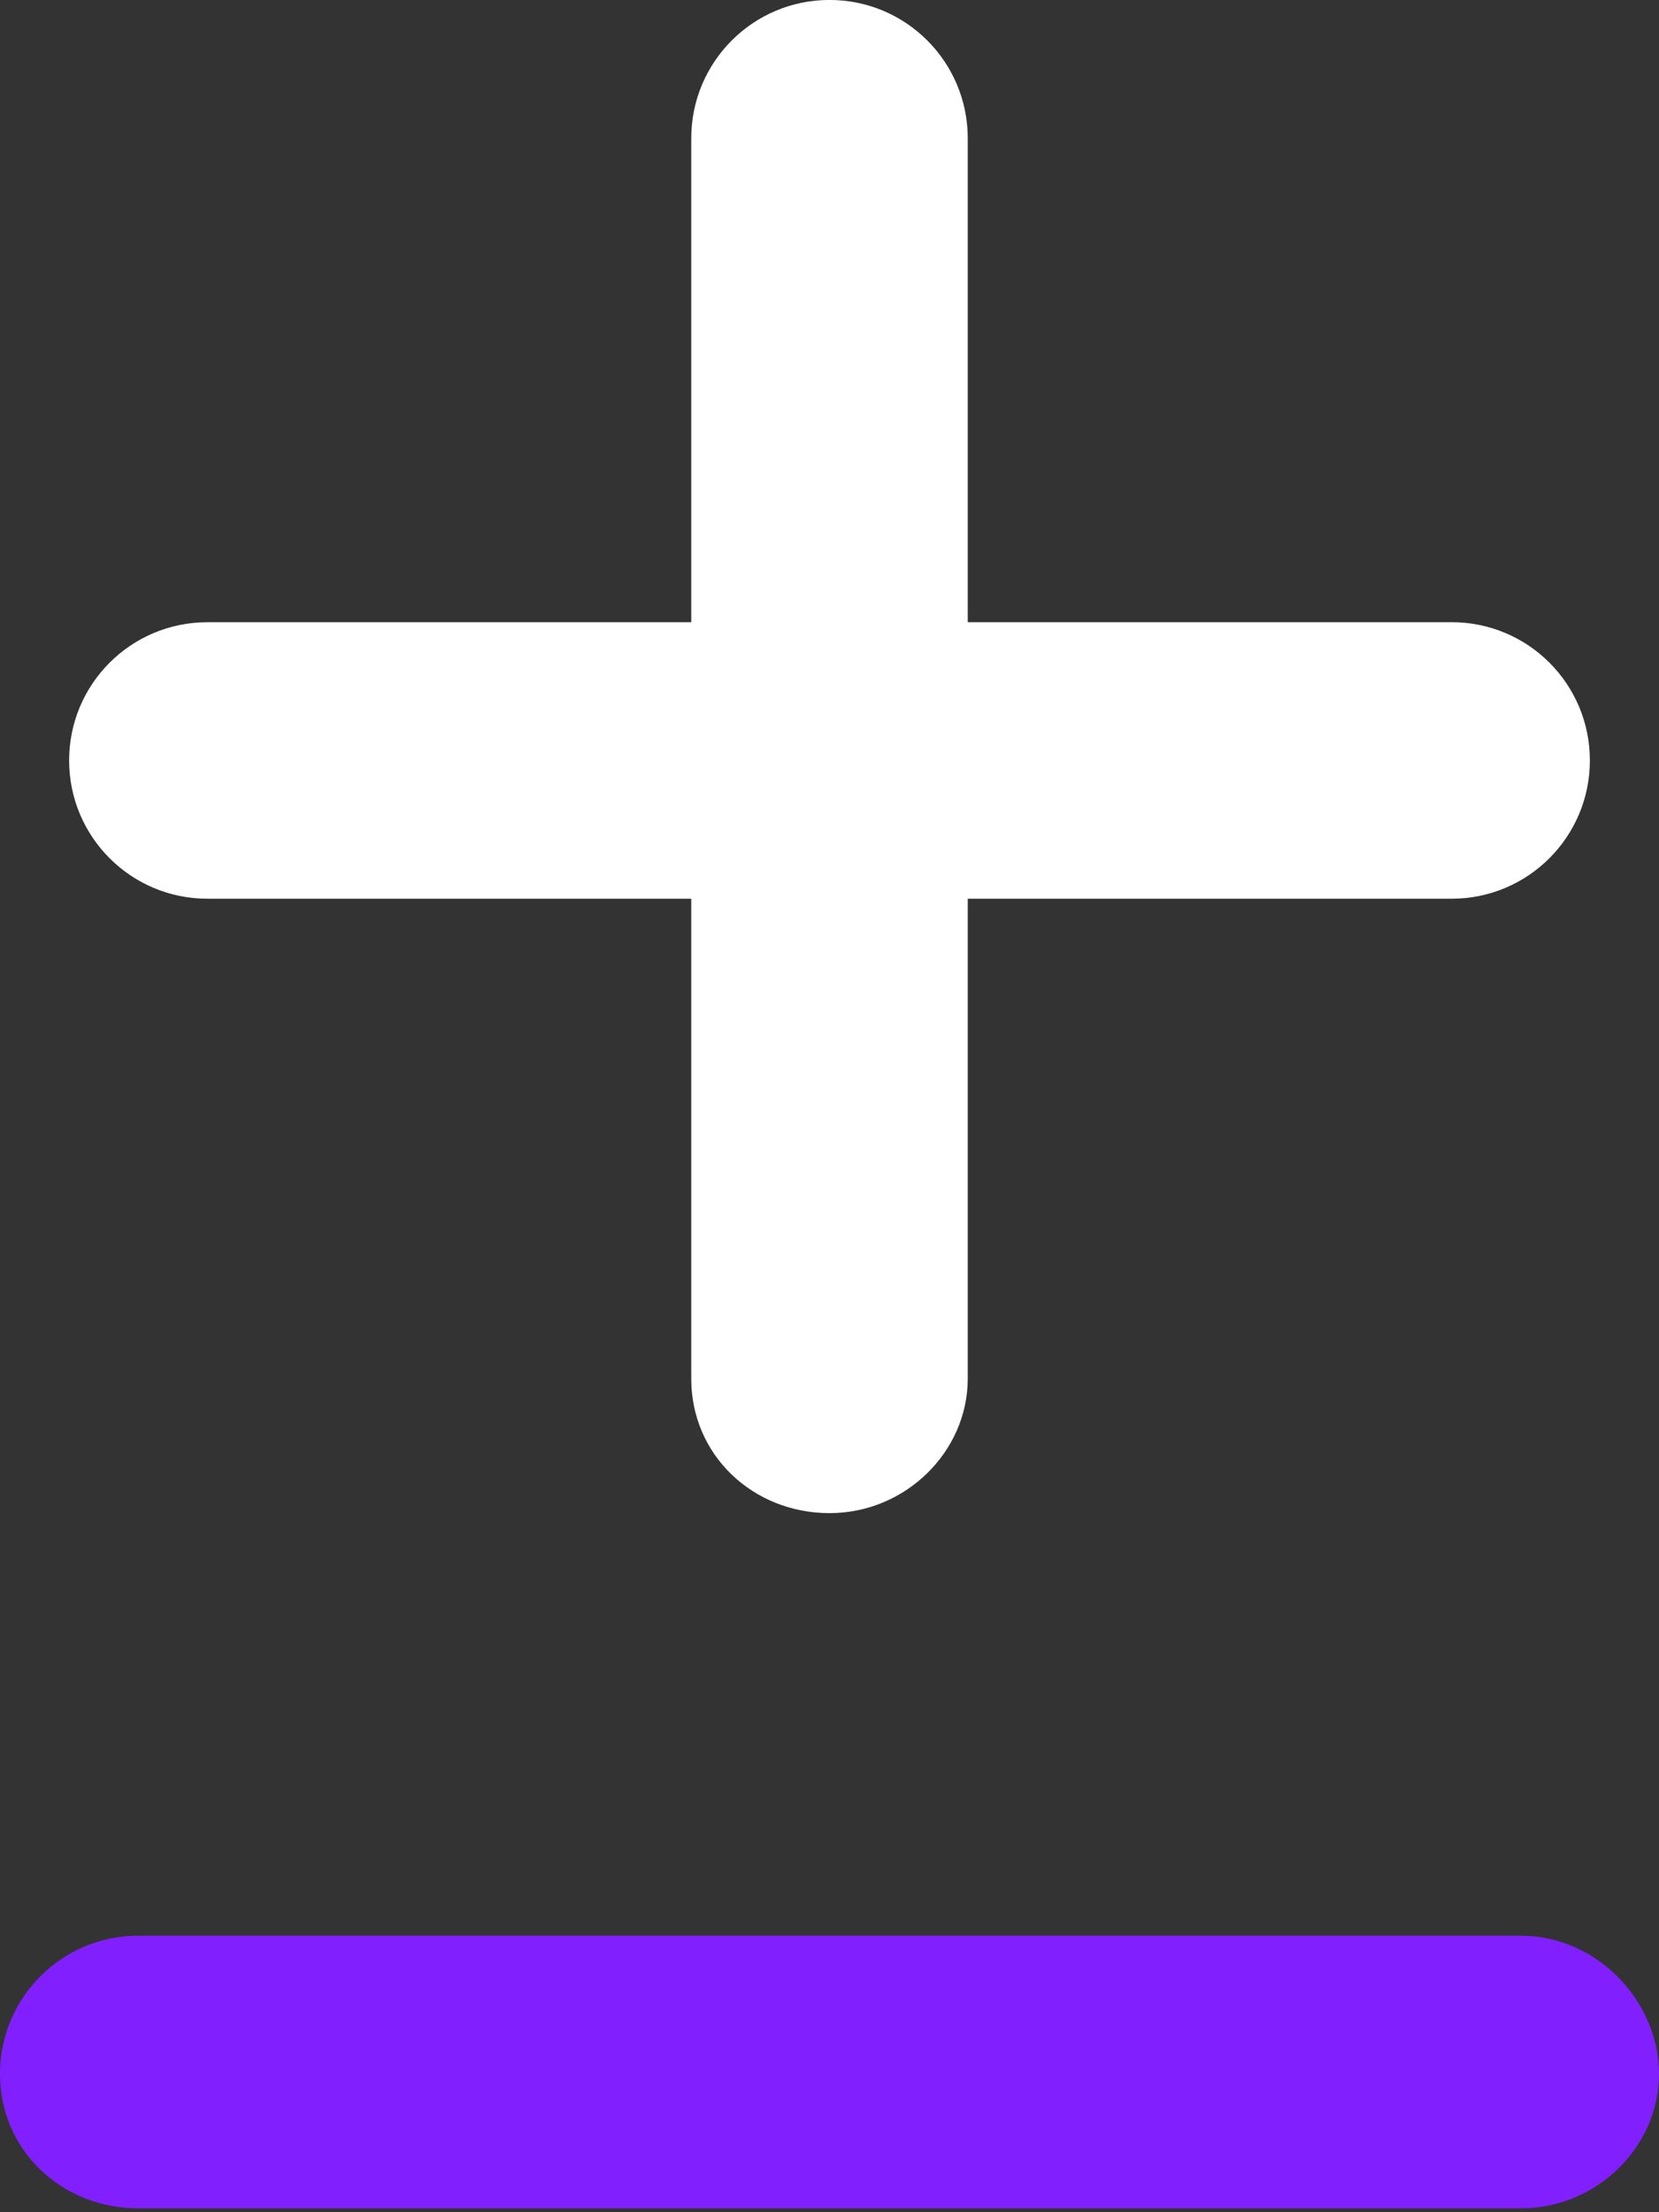<svg 
    xmlns="http://www.w3.org/2000/svg" 
    viewBox="0 0 384 512"
    fill="#FFFFFF" 
    class="w-6 h-6"
>
    <rect x="0" y="0" width="384" height="512" fill="#333333" stroke="none"/>
    <defs>
        <!-- <style>.fa-secondary{opacity:.4}</style> -->
    </defs>
 
<path
    class="fa-primary"
    d="M48 208H160v111.1c0 17.69 14.31 31.1 32 31.1s32-14.31 32-31.1V208h112c17.69 0 32-14.32 32-32.01s-14.31-31.99-32-31.99H224v-112c0-17.69-14.31-32.01-32-32.01S160 14.33 160 32.01v112H48c-17.69 0-32 14.31-32 31.99S30.31 208 48 208z"
/>
    
<path
    class="fa-secondary" 
    fill="#821FFF"
    d="M352 448H32c-17.69 0-32 14.31-32 32s14.31 31.1 32 31.1h320c17.69 0 32-14.31 32-31.1S369.7 448 352 448z"
/>

</svg>